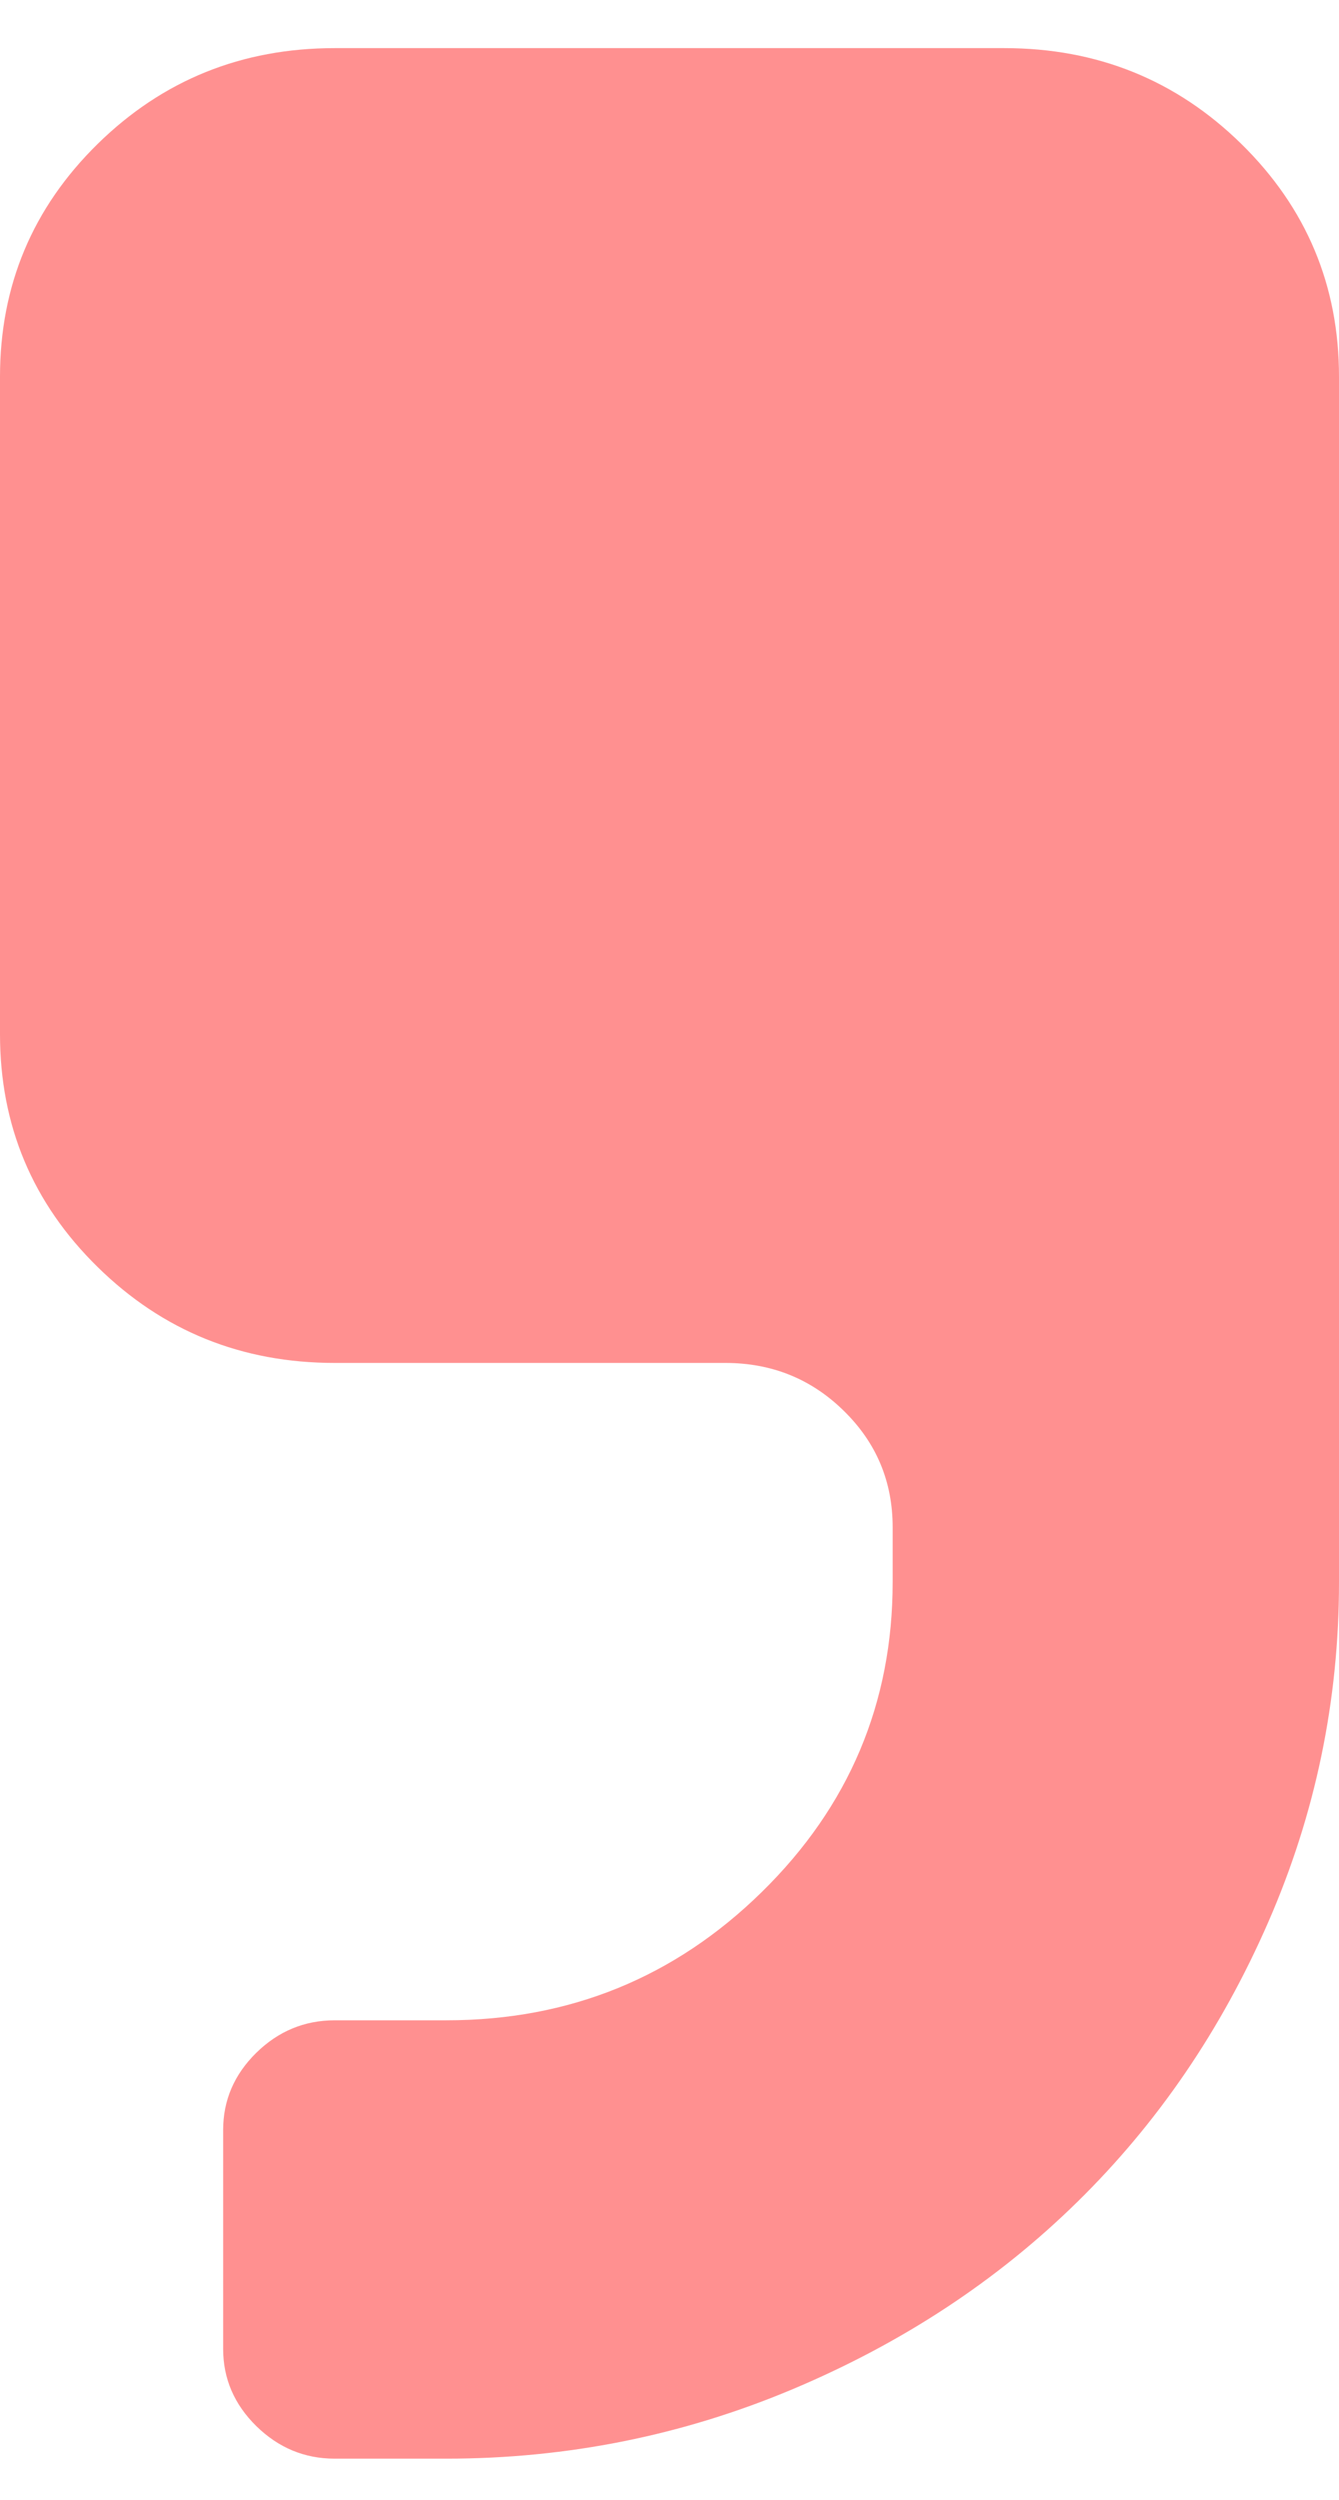 <svg width="15" height="28" viewBox="0 0 15 28" fill="none" xmlns="http://www.w3.org/2000/svg">
<path d="M11.25 0.539H3.75C2.708 0.539 1.823 0.897 1.094 1.612C0.365 2.328 0 3.198 0 4.22V11.584C0 12.607 0.364 13.476 1.094 14.192C1.823 14.908 2.708 15.266 3.75 15.266H8.125C8.646 15.266 9.089 15.445 9.453 15.803C9.818 16.16 10 16.595 10 17.107V17.72C10 19.075 9.512 20.232 8.535 21.191C7.559 22.149 6.38 22.629 5 22.629H3.75C3.411 22.629 3.118 22.751 2.871 22.993C2.624 23.236 2.5 23.524 2.5 23.856V26.311C2.5 26.643 2.624 26.931 2.871 27.174C3.119 27.417 3.411 27.539 3.75 27.539H5C6.354 27.539 7.647 27.279 8.877 26.762C10.108 26.244 11.172 25.544 12.07 24.662C12.969 23.78 13.682 22.735 14.209 21.526C14.736 20.318 15 19.05 15 17.72V4.22C15 3.197 14.635 2.328 13.906 1.612C13.177 0.897 12.292 0.539 11.25 0.539Z" fill="#FF9090"/>
</svg>
